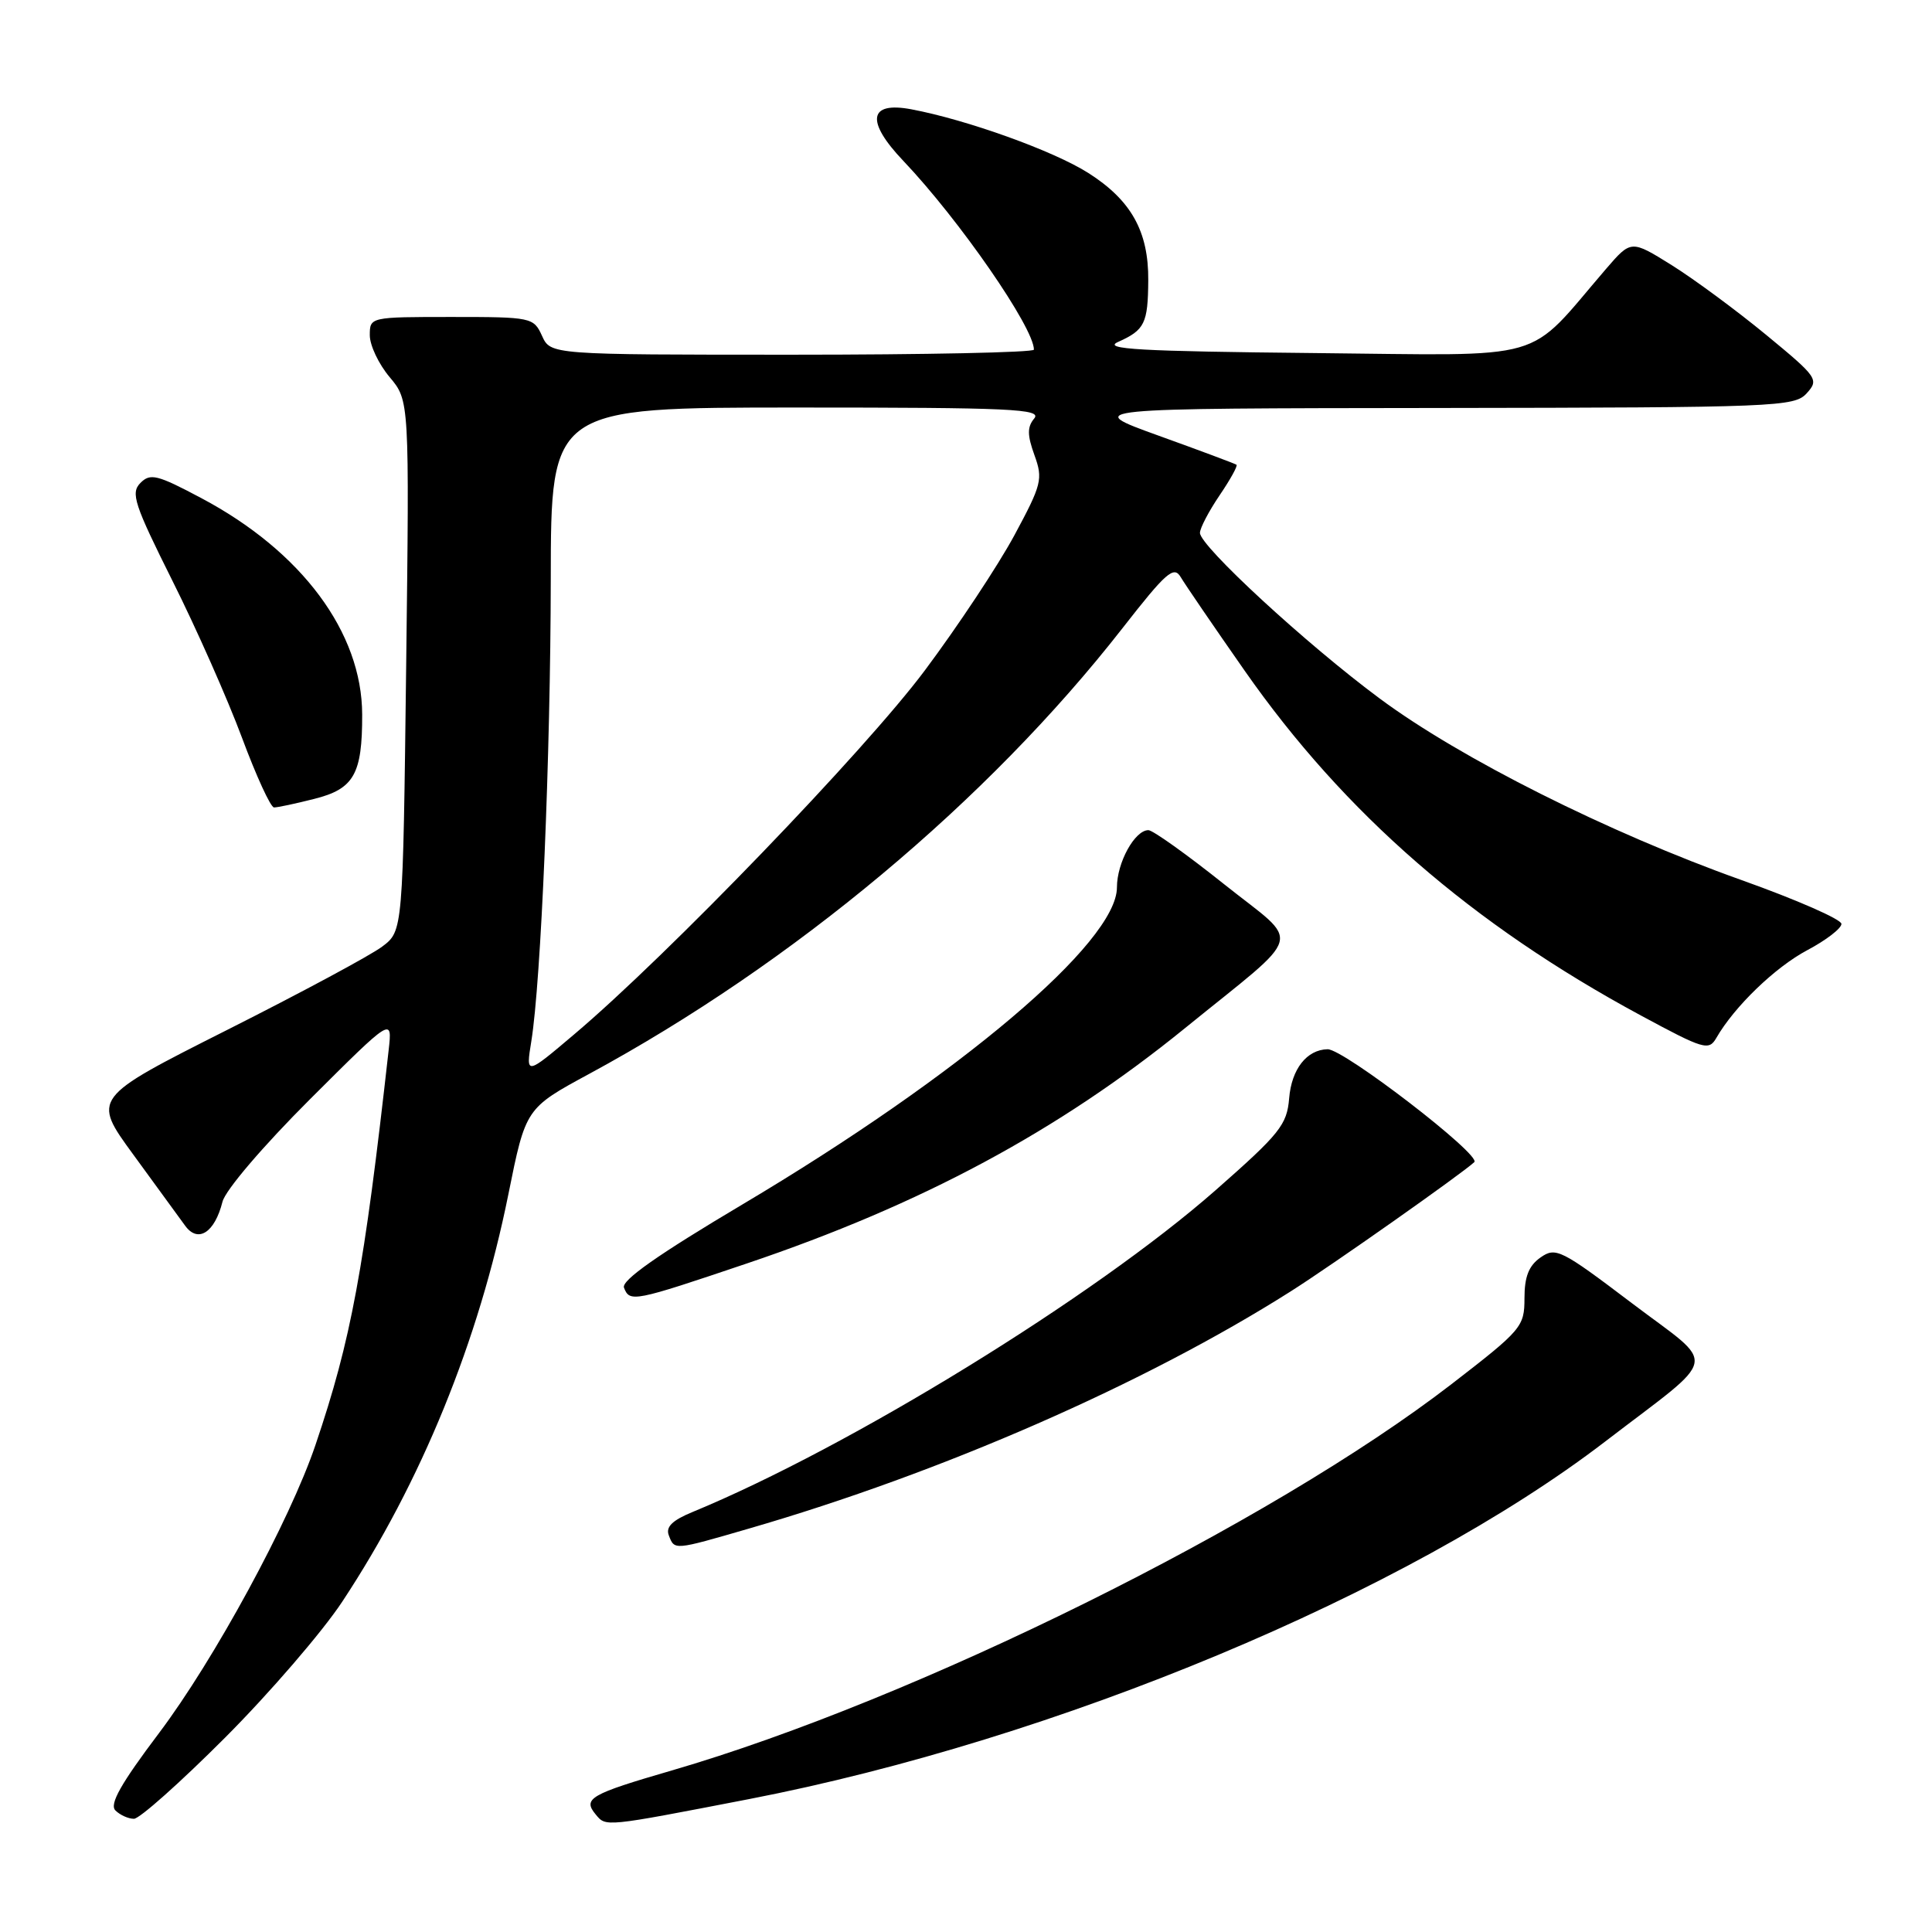 <?xml version="1.0" encoding="UTF-8" standalone="no"?>
<!DOCTYPE svg PUBLIC "-//W3C//DTD SVG 1.1//EN" "http://www.w3.org/Graphics/SVG/1.1/DTD/svg11.dtd" >
<svg xmlns="http://www.w3.org/2000/svg" xmlns:xlink="http://www.w3.org/1999/xlink" version="1.1" viewBox="0 0 256 256">
 <g >
 <path fill="currentColor"
d=" M 99.20 238.40 C 140.03 230.50 186.45 211.12 212.67 191.03 C 228.07 179.22 227.66 181.33 216.25 172.69 C 206.84 165.56 206.14 165.21 204.13 166.62 C 202.57 167.71 202.00 169.17 202.00 172.03 C 202.00 175.80 201.64 176.22 192.30 183.43 C 168.32 201.92 121.36 225.18 89.00 234.60 C 78.17 237.75 77.19 238.32 78.93 240.42 C 80.31 242.08 79.95 242.12 99.20 238.40 Z  M 29.82 230.25 C 35.72 224.34 42.71 216.23 45.35 212.23 C 55.82 196.39 63.45 177.67 67.36 158.26 C 69.66 146.85 69.66 146.85 78.08 142.29 C 105.10 127.66 130.85 106.14 148.71 83.27 C 154.53 75.81 155.54 74.93 156.45 76.47 C 157.03 77.45 160.84 83.03 164.93 88.88 C 178.14 107.78 195.04 122.48 217.43 134.56 C 225.79 139.07 226.43 139.26 227.43 137.52 C 229.82 133.37 235.22 128.16 239.48 125.90 C 241.97 124.58 244.00 123.02 244.00 122.42 C 244.00 121.82 238.04 119.21 230.75 116.61 C 213.10 110.32 193.47 100.47 182.81 92.55 C 173.08 85.34 159.00 72.35 159.00 70.61 C 159.00 69.98 160.17 67.75 161.59 65.65 C 163.01 63.56 164.03 61.73 163.84 61.58 C 163.65 61.44 159.00 59.70 153.50 57.72 C 143.50 54.11 143.50 54.11 190.60 54.06 C 235.49 54.00 237.77 53.91 239.40 52.11 C 241.05 50.29 240.83 49.98 234.01 44.36 C 230.10 41.14 224.48 36.99 221.52 35.14 C 216.13 31.78 216.13 31.78 212.81 35.63 C 202.01 48.18 205.78 47.09 174.00 46.78 C 151.00 46.55 146.01 46.27 148.15 45.31 C 151.68 43.73 152.11 42.86 152.15 37.14 C 152.20 30.66 149.88 26.52 144.19 22.91 C 139.59 19.99 128.10 15.86 120.74 14.48 C 115.09 13.42 114.69 16.06 119.70 21.32 C 127.12 29.13 137.00 43.41 137.00 46.33 C 137.00 46.70 122.59 47.00 104.98 47.00 C 72.96 47.00 72.96 47.00 71.82 44.50 C 70.71 42.06 70.43 42.00 59.84 42.00 C 49.04 42.00 49.00 42.01 49.00 44.42 C 49.00 45.76 50.18 48.25 51.63 49.97 C 54.25 53.09 54.25 53.09 53.82 88.23 C 53.39 123.37 53.39 123.37 50.64 125.43 C 49.14 126.57 39.87 131.55 30.04 136.50 C 12.19 145.50 12.19 145.50 17.67 153.00 C 20.68 157.12 23.77 161.36 24.53 162.41 C 26.23 164.76 28.45 163.34 29.48 159.24 C 29.86 157.71 34.86 151.86 41.07 145.66 C 51.99 134.77 51.99 134.77 51.50 139.13 C 48.23 168.35 46.54 177.47 41.80 191.47 C 38.42 201.47 28.39 219.93 21.07 229.64 C 16.02 236.34 14.47 239.07 15.29 239.89 C 15.90 240.50 17.01 241.00 17.75 241.00 C 18.49 241.00 23.92 236.16 29.82 230.25 Z  M 99.25 202.54 C 124.79 195.14 151.70 183.36 171.00 171.13 C 176.44 167.69 193.70 155.53 195.35 153.99 C 196.34 153.07 178.03 138.98 175.91 139.03 C 173.15 139.09 171.14 141.66 170.82 145.52 C 170.53 149.05 169.60 150.21 161.05 157.73 C 145.00 171.83 112.63 191.74 91.76 200.35 C 89.08 201.45 88.19 202.33 88.62 203.44 C 89.38 205.43 89.24 205.45 99.25 202.54 Z  M 98.95 167.42 C 122.12 159.60 140.23 149.87 157.00 136.25 C 173.14 123.14 172.52 125.39 162.25 117.20 C 157.29 113.24 152.75 110.00 152.17 110.00 C 150.36 110.00 148.00 114.30 148.00 117.58 C 148.00 124.85 127.22 142.45 98.40 159.58 C 87.22 166.22 82.32 169.66 82.68 170.62 C 83.44 172.59 83.93 172.49 98.95 167.42 Z  M 41.63 105.86 C 46.90 104.54 48.01 102.59 47.99 94.68 C 47.97 83.81 39.98 73.06 26.67 66.00 C 20.82 62.89 19.91 62.67 18.60 64.00 C 17.29 65.33 17.79 66.83 22.87 77.00 C 26.04 83.33 30.17 92.66 32.06 97.74 C 33.95 102.82 35.86 106.99 36.31 106.99 C 36.75 107.00 39.15 106.49 41.63 105.86 Z  M 70.40 137.99 C 71.69 130.03 72.95 100.13 72.98 76.75 C 73.00 54.00 73.00 54.00 105.62 54.00 C 134.02 54.00 138.09 54.19 137.04 55.45 C 136.10 56.58 136.11 57.65 137.07 60.31 C 138.22 63.48 138.04 64.19 134.40 70.95 C 132.25 74.93 126.92 82.98 122.54 88.84 C 114.65 99.41 88.42 126.64 76.08 137.06 C 69.67 142.49 69.67 142.49 70.40 137.99 Z "/>
</g>
</svg>